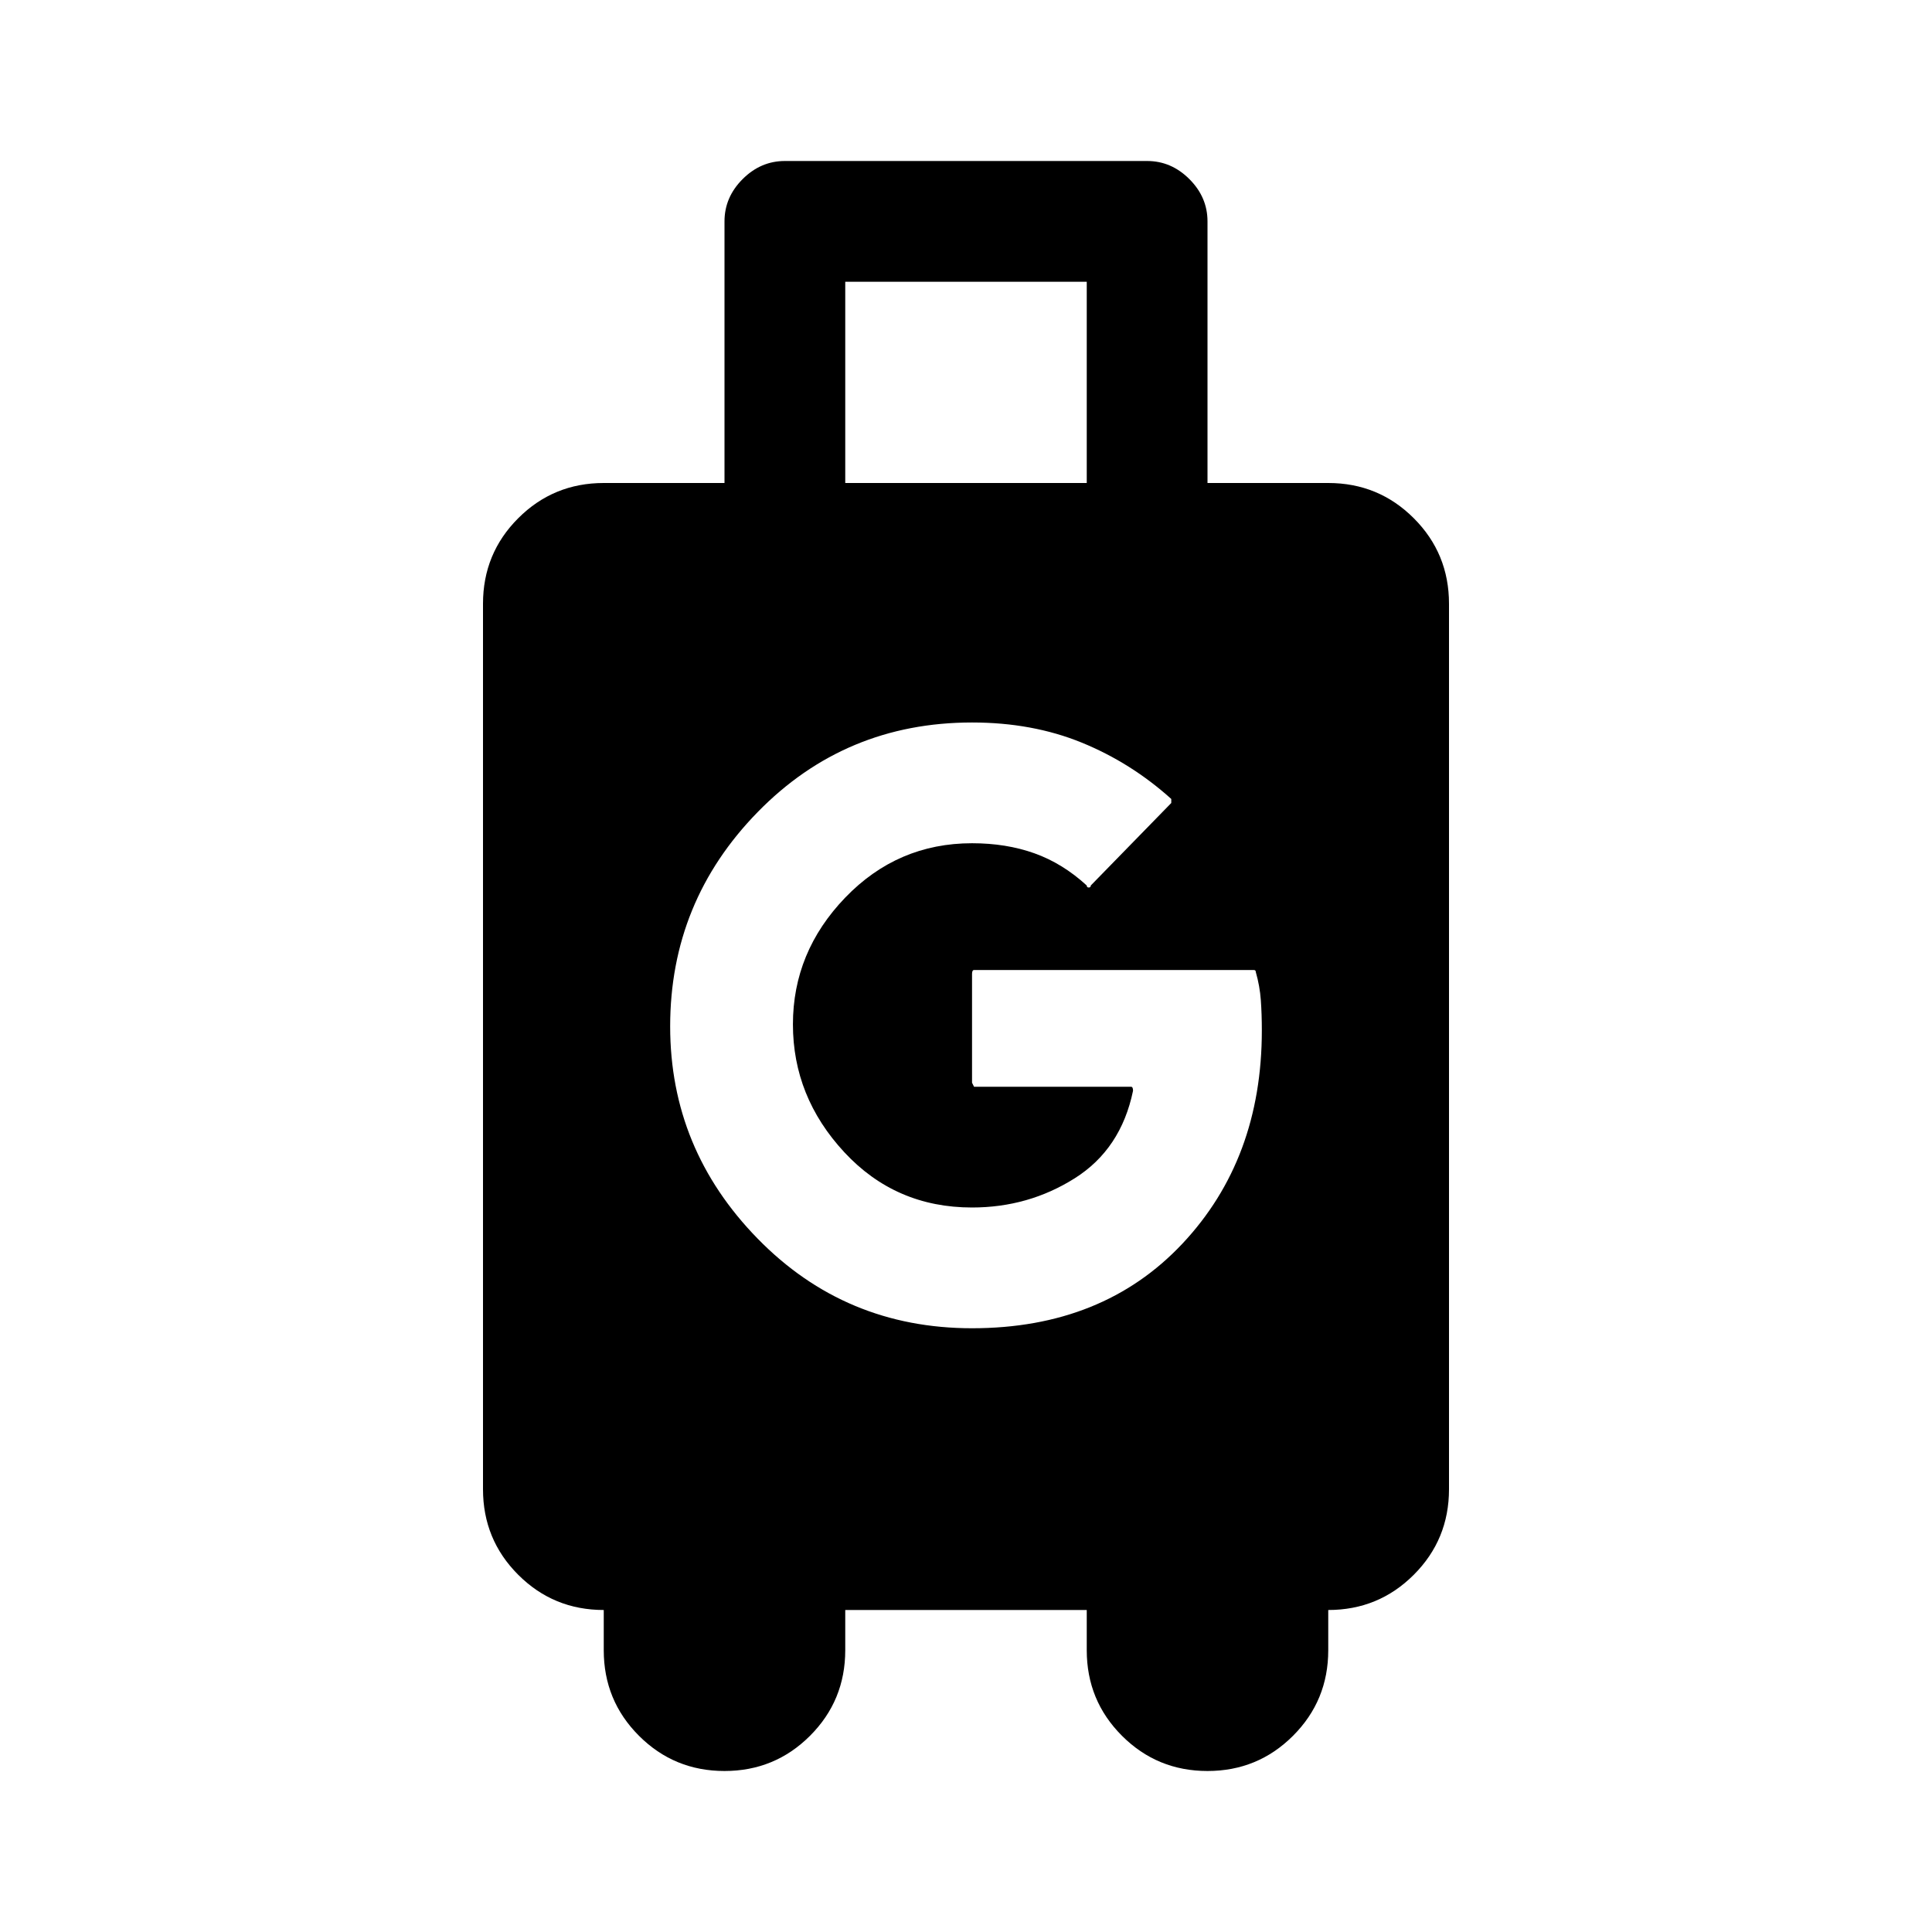 <svg xmlns="http://www.w3.org/2000/svg" height="48" width="48"><path d="M18 44Q16.75 44 15.875 43.125Q15 42.25 15 41V40Q13.75 40 12.875 39.125Q12 38.25 12 37V15Q12 13.75 12.875 12.875Q13.75 12 15 12H18V5.5Q18 4.9 18.45 4.45Q18.9 4 19.5 4H28.5Q29.1 4 29.55 4.45Q30 4.9 30 5.5V12H33Q34.25 12 35.125 12.875Q36 13.75 36 15V37Q36 38.25 35.125 39.125Q34.25 40 33 40V41Q33 42.25 32.125 43.125Q31.25 44 30 44Q28.75 44 27.875 43.125Q27 42.25 27 41V40H21V41Q21 42.25 20.125 43.125Q19.25 44 18 44ZM21 12H27V7H21ZM24.15 33Q27.4 33 29.375 30.9Q31.35 28.8 31.35 25.6Q31.35 25.2 31.325 24.85Q31.3 24.5 31.2 24.15Q31.2 24.1 31.15 24.1H24.2Q24.15 24.1 24.15 24.2V26.9Q24.15 26.9 24.2 27H28.1Q28.15 27 28.15 27.1Q27.85 28.55 26.7 29.275Q25.55 30 24.15 30Q22.25 30 20.975 28.625Q19.7 27.25 19.7 25.45Q19.7 23.65 21 22.3Q22.3 20.95 24.15 20.95Q25 20.95 25.7 21.2Q26.4 21.45 27 22Q27 22.05 27.05 22.05Q27.1 22.05 27.1 22L29.1 19.95V19.85Q28.1 18.95 26.875 18.45Q25.65 17.95 24.15 17.95Q21 17.95 18.825 20.175Q16.65 22.4 16.65 25.5Q16.65 28.55 18.825 30.775Q21 33 24.15 33Z"/></svg>